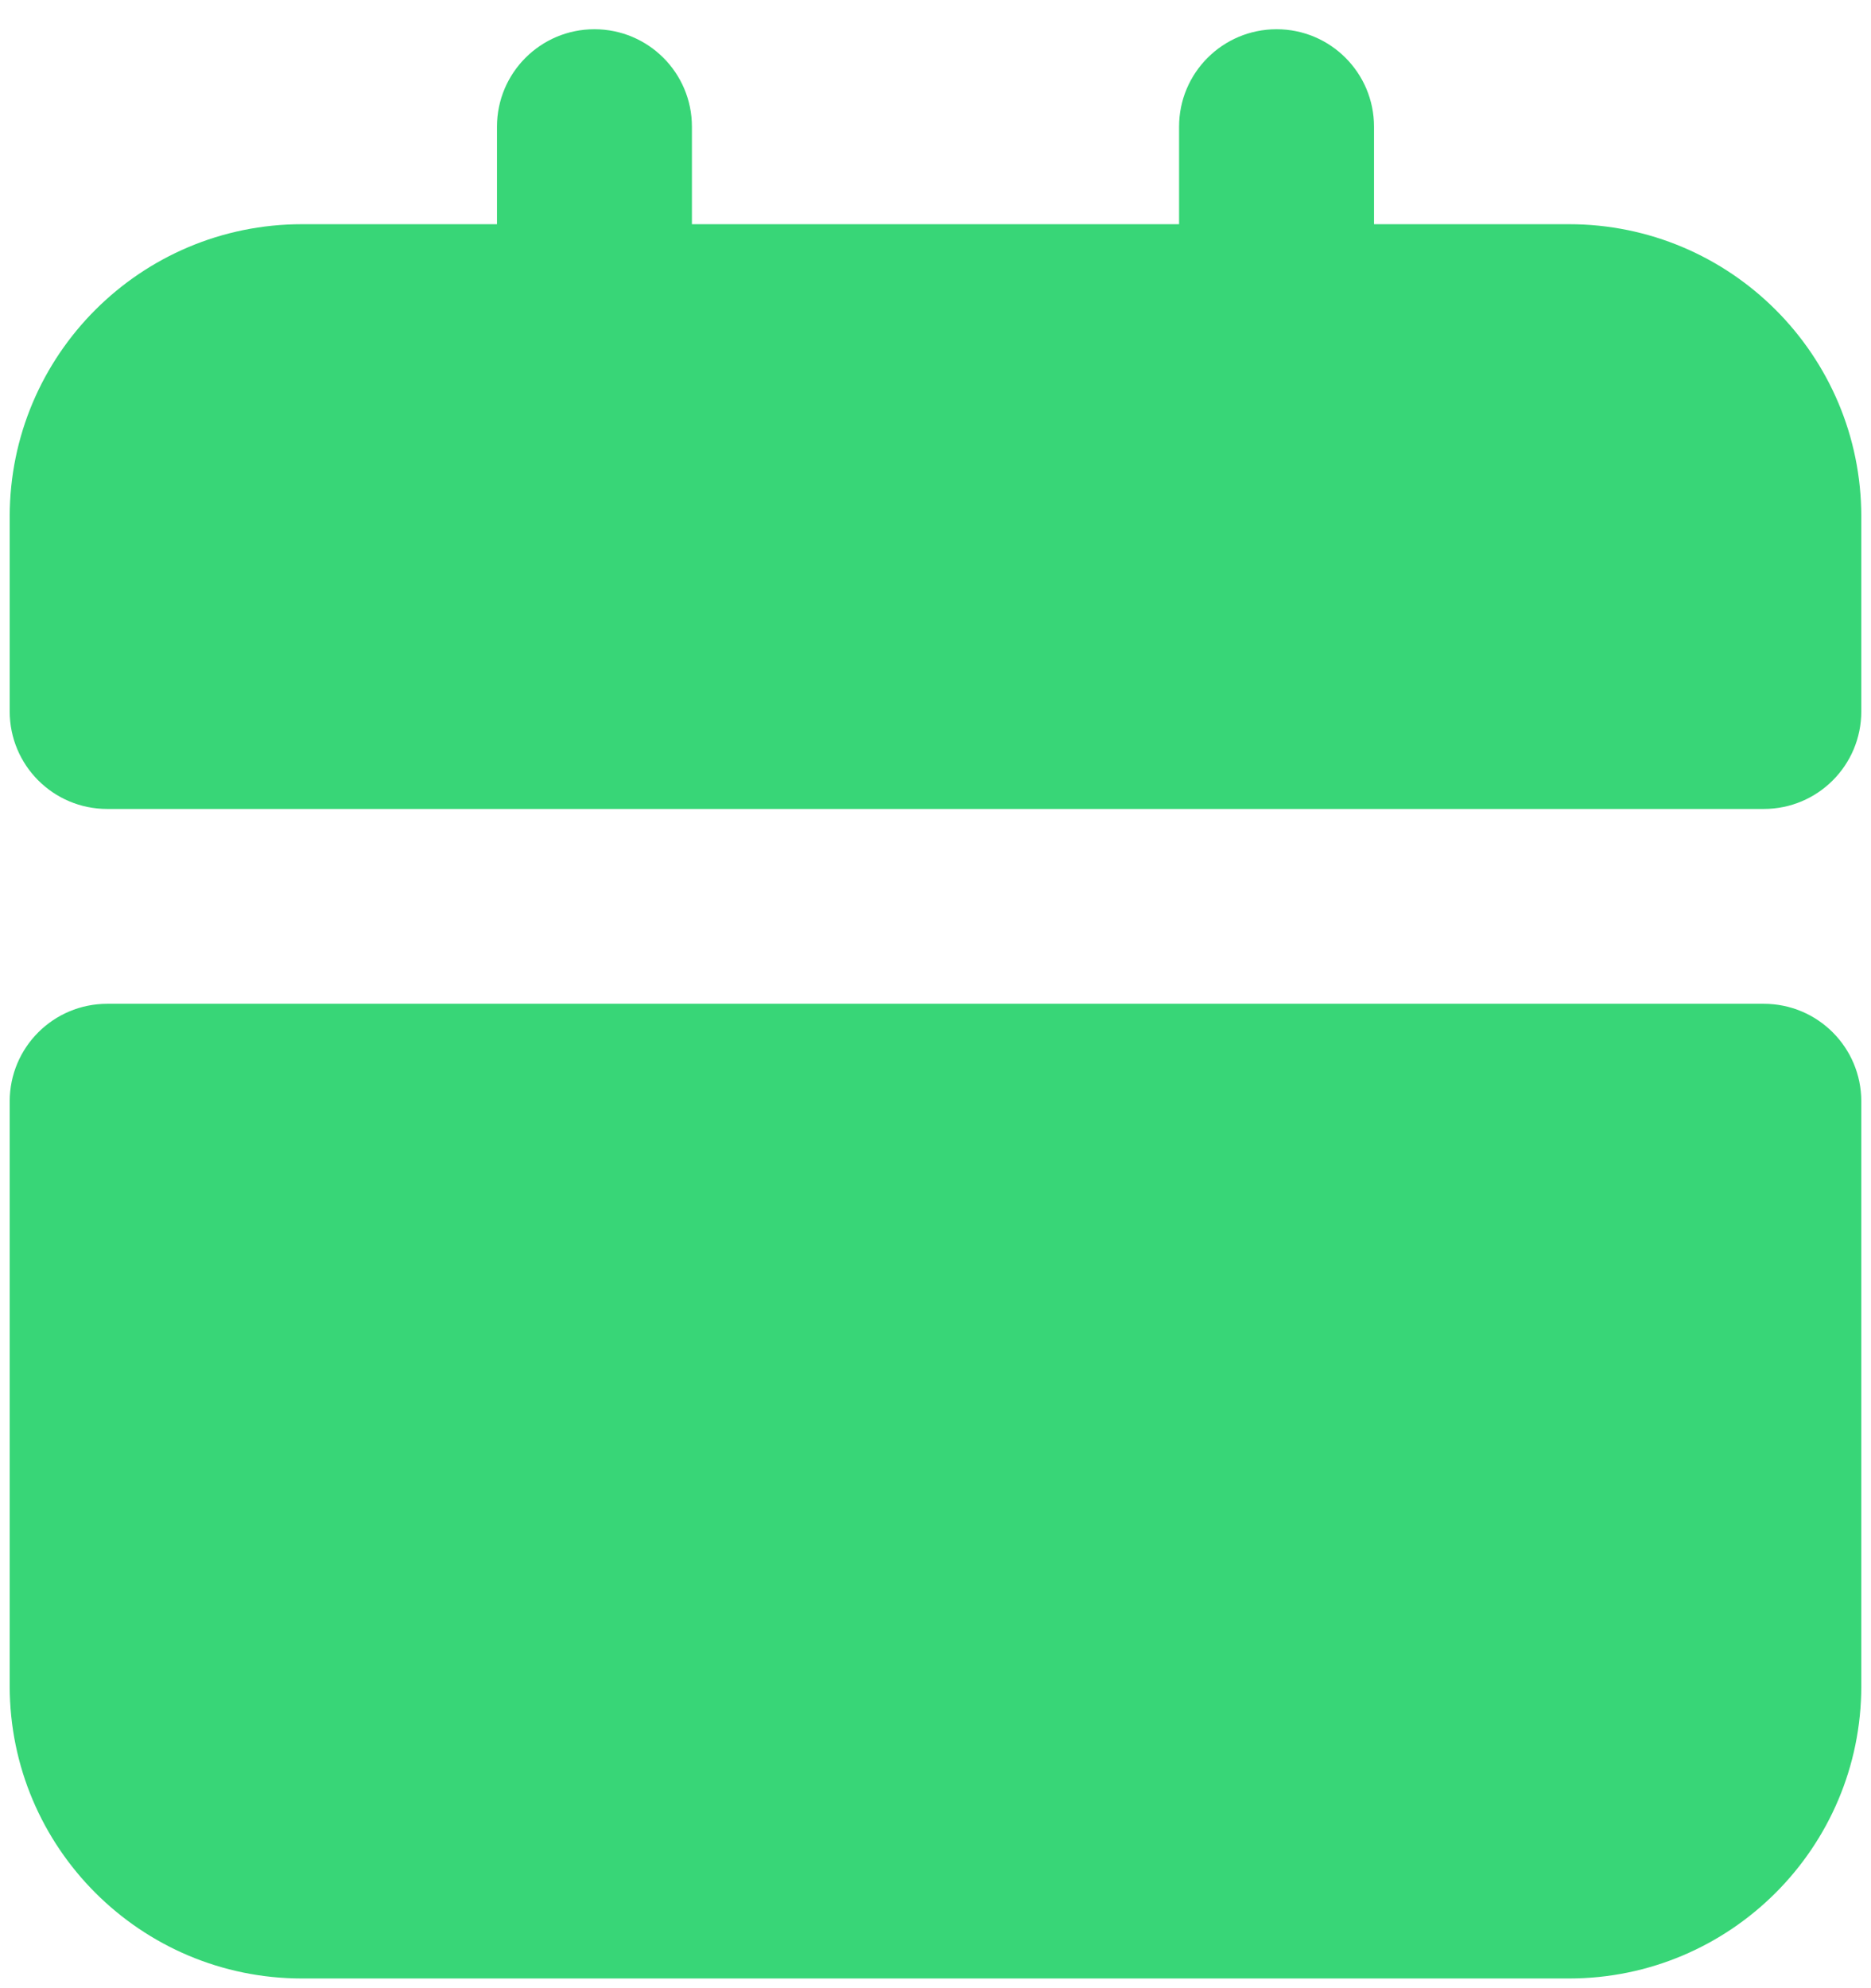 ﻿<?xml version="1.0" encoding="utf-8"?>
<svg version="1.1" xmlns:xlink="http://www.w3.org/1999/xlink" width="16px" height="17px" xmlns="http://www.w3.org/2000/svg">
  <g transform="matrix(1 0 0 1 -1296 -880 )">
    <path d="M 0.917 8.583  C 0.917 8.583  15.083 8.583  15.083 8.583  C 15.544 8.583  15.917 8.956  15.917 9.417  C 15.917 9.417  15.917 14.417  15.917 14.417  C 15.917 15.797  14.797 16.917  13.417 16.917  C 13.417 16.917  2.583 16.917  2.583 16.917  C 1.203 16.917  0.083 15.797  0.083 14.417  C 0.083 14.417  0.083 9.417  0.083 9.417  C 0.083 8.956  0.456 8.583  0.917 8.583  Z M 0.917 6.917  C 0.456 6.917  0.083 6.544  0.083 6.083  C 0.083 6.083  0.083 4.417  0.083 4.417  C 0.083 3.036  1.203 1.917  2.583 1.917  C 2.583 1.917  4.25 1.917  4.25 1.917  C 4.25 1.917  4.25 1.083  4.25 1.083  C 4.25 0.623  4.623 0.25  5.083 0.25  C 5.544 0.25  5.917 0.623  5.917 1.083  C 5.917 1.083  5.917 1.917  5.917 1.917  L 10.083 1.917  C 10.083 1.917  10.083 1.083  10.083 1.083  C 10.083 0.623  10.456 0.25  10.917 0.25  C 11.377 0.25  11.75 0.623  11.75 1.083  C 11.75 1.083  11.75 1.917  11.75 1.917  C 11.75 1.917  13.417 1.917  13.417 1.917  C 14.797 1.917  15.917 3.036  15.917 4.417  C 15.917 4.417  15.917 6.083  15.917 6.083  C 15.917 6.544  15.544 6.917  15.083 6.917  C 15.083 6.917  0.917 6.917  0.917 6.917  Z " fill-rule="nonzero" fill="#38d677" stroke="none" transform="matrix(1 0 0 1 1296 880 )" />
  </g>
</svg>